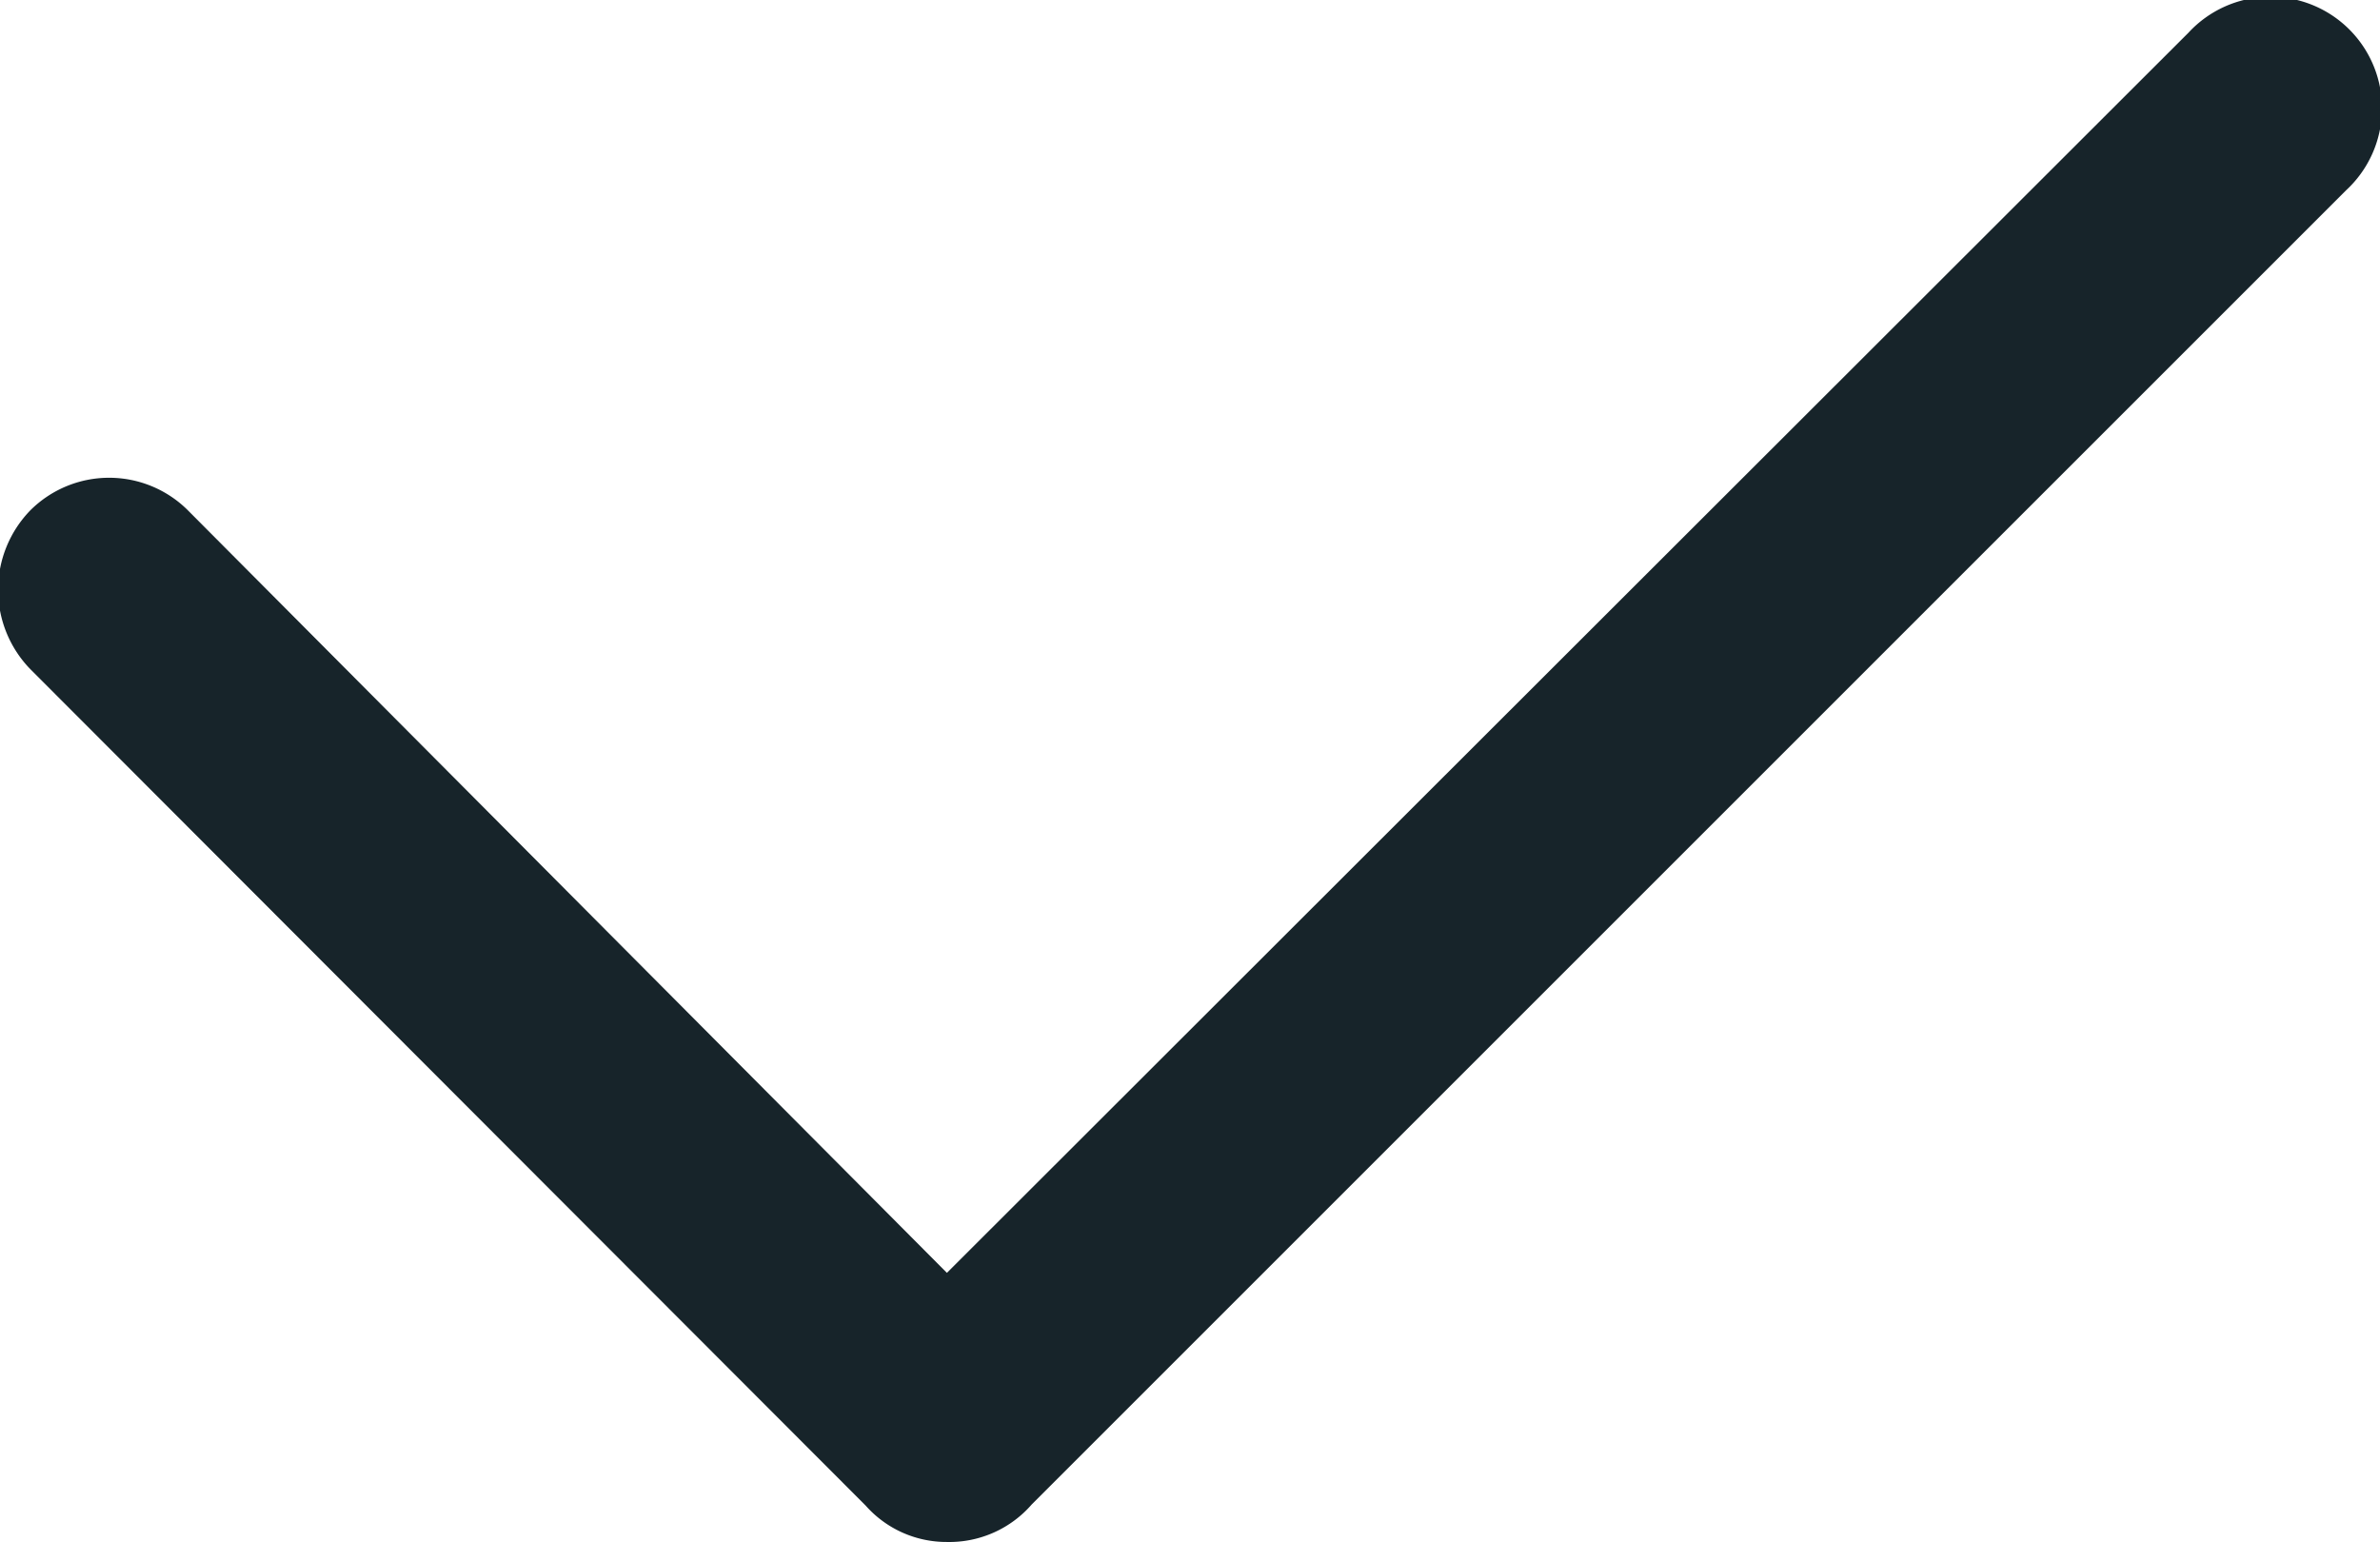 <svg xmlns="http://www.w3.org/2000/svg" width="19.63" height="12.72" viewBox="0 0 19.63 12.72"><defs><style>.cls-1{fill:#17242a;}</style></defs><g id="Layer_18" data-name="Layer 18"><path class="cls-1" d="M10,18.36a.89.89,0,0,1-.67-.3l-6.89-6.9a.94.94,0,0,1,0-1.31.92.92,0,0,1,1.3,0L10,16.14,20.24,5.91a.92.92,0,1,1,1.3,1.3L10.7,18.05A.9.9,0,0,1,10,18.36Z" transform="translate(-2.19 -5.64)"/></g></svg>